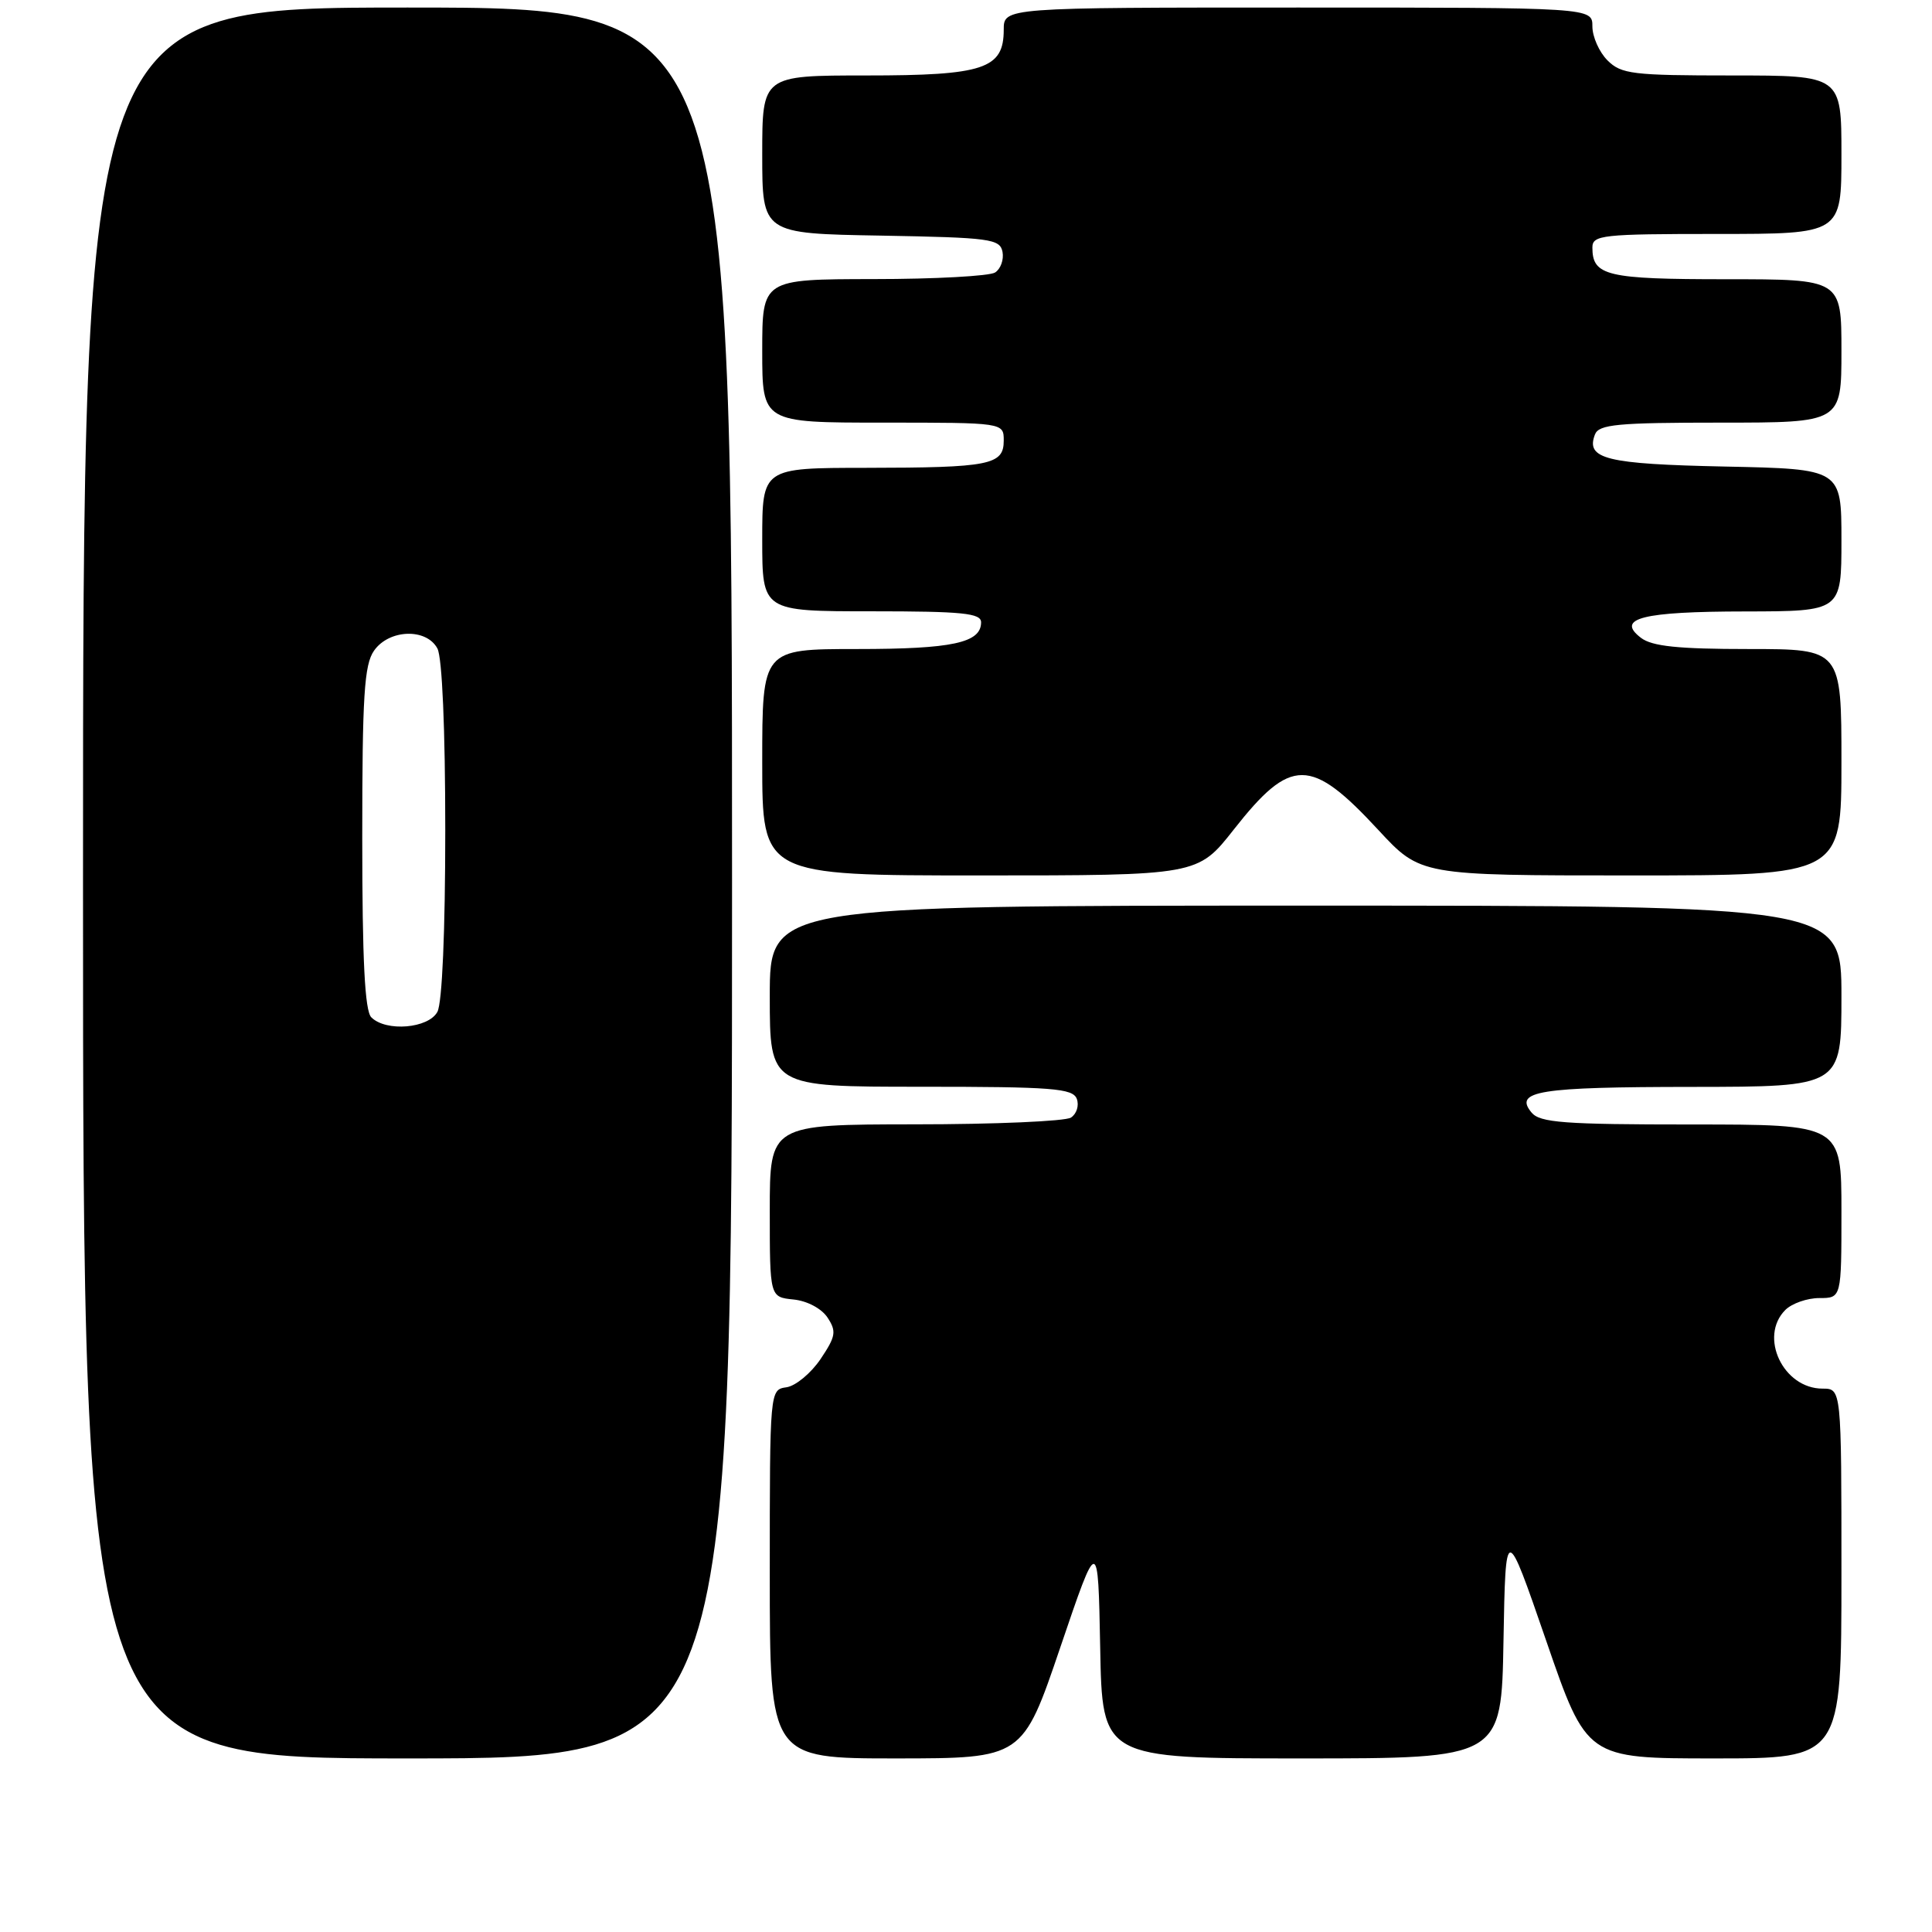 <?xml version="1.0" encoding="UTF-8" standalone="no"?>
<!DOCTYPE svg PUBLIC "-//W3C//DTD SVG 1.1//EN" "http://www.w3.org/Graphics/SVG/1.1/DTD/svg11.dtd" >
<svg xmlns="http://www.w3.org/2000/svg" xmlns:xlink="http://www.w3.org/1999/xlink" version="1.1" viewBox="0 0 256 256">
 <g >
 <path fill="currentColor"
d=" M 97.00 117.00 C 97.00 1.00 97.00 1.00 54.00 1.00 C 11.00 1.00 11.00 1.00 11.00 117.00 C 11.00 233.00 11.00 233.00 54.00 233.00 C 97.00 233.00 97.00 233.00 97.00 117.00 Z  M 140.50 218.27 C 145.50 203.55 145.50 203.55 145.78 218.28 C 146.05 233.00 146.05 233.00 172.50 233.00 C 198.95 233.00 198.95 233.00 199.22 217.41 C 199.50 201.82 199.50 201.82 204.88 217.41 C 210.25 233.00 210.25 233.00 227.13 233.00 C 244.00 233.00 244.00 233.00 244.00 208.50 C 244.00 184.00 244.00 184.00 241.50 184.00 C 236.28 184.00 233.02 177.12 236.57 173.57 C 237.44 172.71 239.46 172.00 241.07 172.00 C 244.00 172.00 244.00 172.00 244.00 160.50 C 244.00 149.00 244.00 149.00 224.12 149.00 C 207.25 149.00 204.05 148.76 202.94 147.42 C 200.56 144.56 203.87 144.03 224.25 144.02 C 244.00 144.00 244.00 144.00 244.00 132.00 C 244.00 120.00 244.00 120.00 173.00 120.00 C 102.00 120.00 102.00 120.00 102.00 132.00 C 102.00 144.00 102.00 144.00 122.03 144.00 C 139.48 144.00 142.14 144.21 142.68 145.60 C 143.01 146.48 142.66 147.60 141.90 148.09 C 141.13 148.57 131.84 148.98 121.25 148.98 C 102.00 149.00 102.00 149.00 102.00 160.44 C 102.00 171.87 102.00 171.87 105.14 172.19 C 106.95 172.37 108.85 173.38 109.65 174.58 C 110.86 176.42 110.75 177.07 108.73 180.08 C 107.46 181.96 105.43 183.64 104.22 183.82 C 102.00 184.14 102.00 184.14 102.00 208.57 C 102.00 233.00 102.00 233.00 118.75 233.00 C 135.50 232.99 135.50 232.99 140.50 218.27 Z  M 163.48 109.92 C 171.06 100.28 173.67 100.29 182.65 109.99 C 188.22 116.00 188.22 116.00 216.11 116.00 C 244.00 116.00 244.00 116.00 244.00 101.00 C 244.00 86.00 244.00 86.00 231.69 86.00 C 222.36 86.00 218.91 85.64 217.44 84.52 C 214.05 81.93 217.60 81.03 231.25 81.02 C 244.00 81.00 244.00 81.00 244.00 71.57 C 244.00 62.14 244.00 62.14 228.55 61.82 C 212.80 61.49 210.09 60.82 211.34 57.57 C 211.85 56.23 214.34 56.00 227.97 56.00 C 244.00 56.00 244.00 56.00 244.00 46.50 C 244.00 37.00 244.00 37.00 228.70 37.00 C 212.89 37.00 211.00 36.55 211.00 32.80 C 211.00 31.14 212.28 31.00 227.50 31.00 C 244.00 31.00 244.00 31.00 244.00 20.50 C 244.00 10.00 244.00 10.00 229.50 10.00 C 216.33 10.00 214.82 9.82 213.00 8.00 C 211.90 6.90 211.00 4.87 211.00 3.50 C 211.00 1.00 211.00 1.00 172.00 1.00 C 133.00 1.00 133.00 1.00 133.00 3.94 C 133.00 9.13 130.37 10.00 114.78 10.00 C 101.00 10.00 101.00 10.00 101.00 20.47 C 101.00 30.95 101.00 30.95 116.74 31.22 C 131.23 31.48 132.50 31.65 132.84 33.38 C 133.03 34.41 132.59 35.64 131.85 36.11 C 131.11 36.58 123.86 36.98 115.75 36.98 C 101.00 37.00 101.00 37.00 101.00 46.50 C 101.00 56.00 101.00 56.00 117.00 56.00 C 133.00 56.00 133.00 56.00 133.00 58.38 C 133.00 61.61 131.17 61.97 114.75 61.99 C 101.00 62.00 101.00 62.00 101.00 71.50 C 101.00 81.00 101.00 81.00 115.50 81.00 C 127.57 81.00 130.00 81.25 130.00 82.46 C 130.00 85.18 126.19 86.00 113.57 86.00 C 101.00 86.00 101.00 86.00 101.00 101.00 C 101.00 116.00 101.00 116.00 129.85 116.00 C 158.70 116.00 158.70 116.00 163.48 109.92 Z  M 49.20 134.80 C 48.34 133.94 48.00 127.25 48.00 111.02 C 48.00 92.21 48.26 88.07 49.56 86.22 C 51.55 83.37 56.50 83.20 57.96 85.93 C 58.59 87.10 59.00 96.66 59.00 110.00 C 59.00 123.34 58.59 132.90 57.96 134.07 C 56.78 136.28 51.15 136.75 49.20 134.80 Z "/>
</g>
</svg>